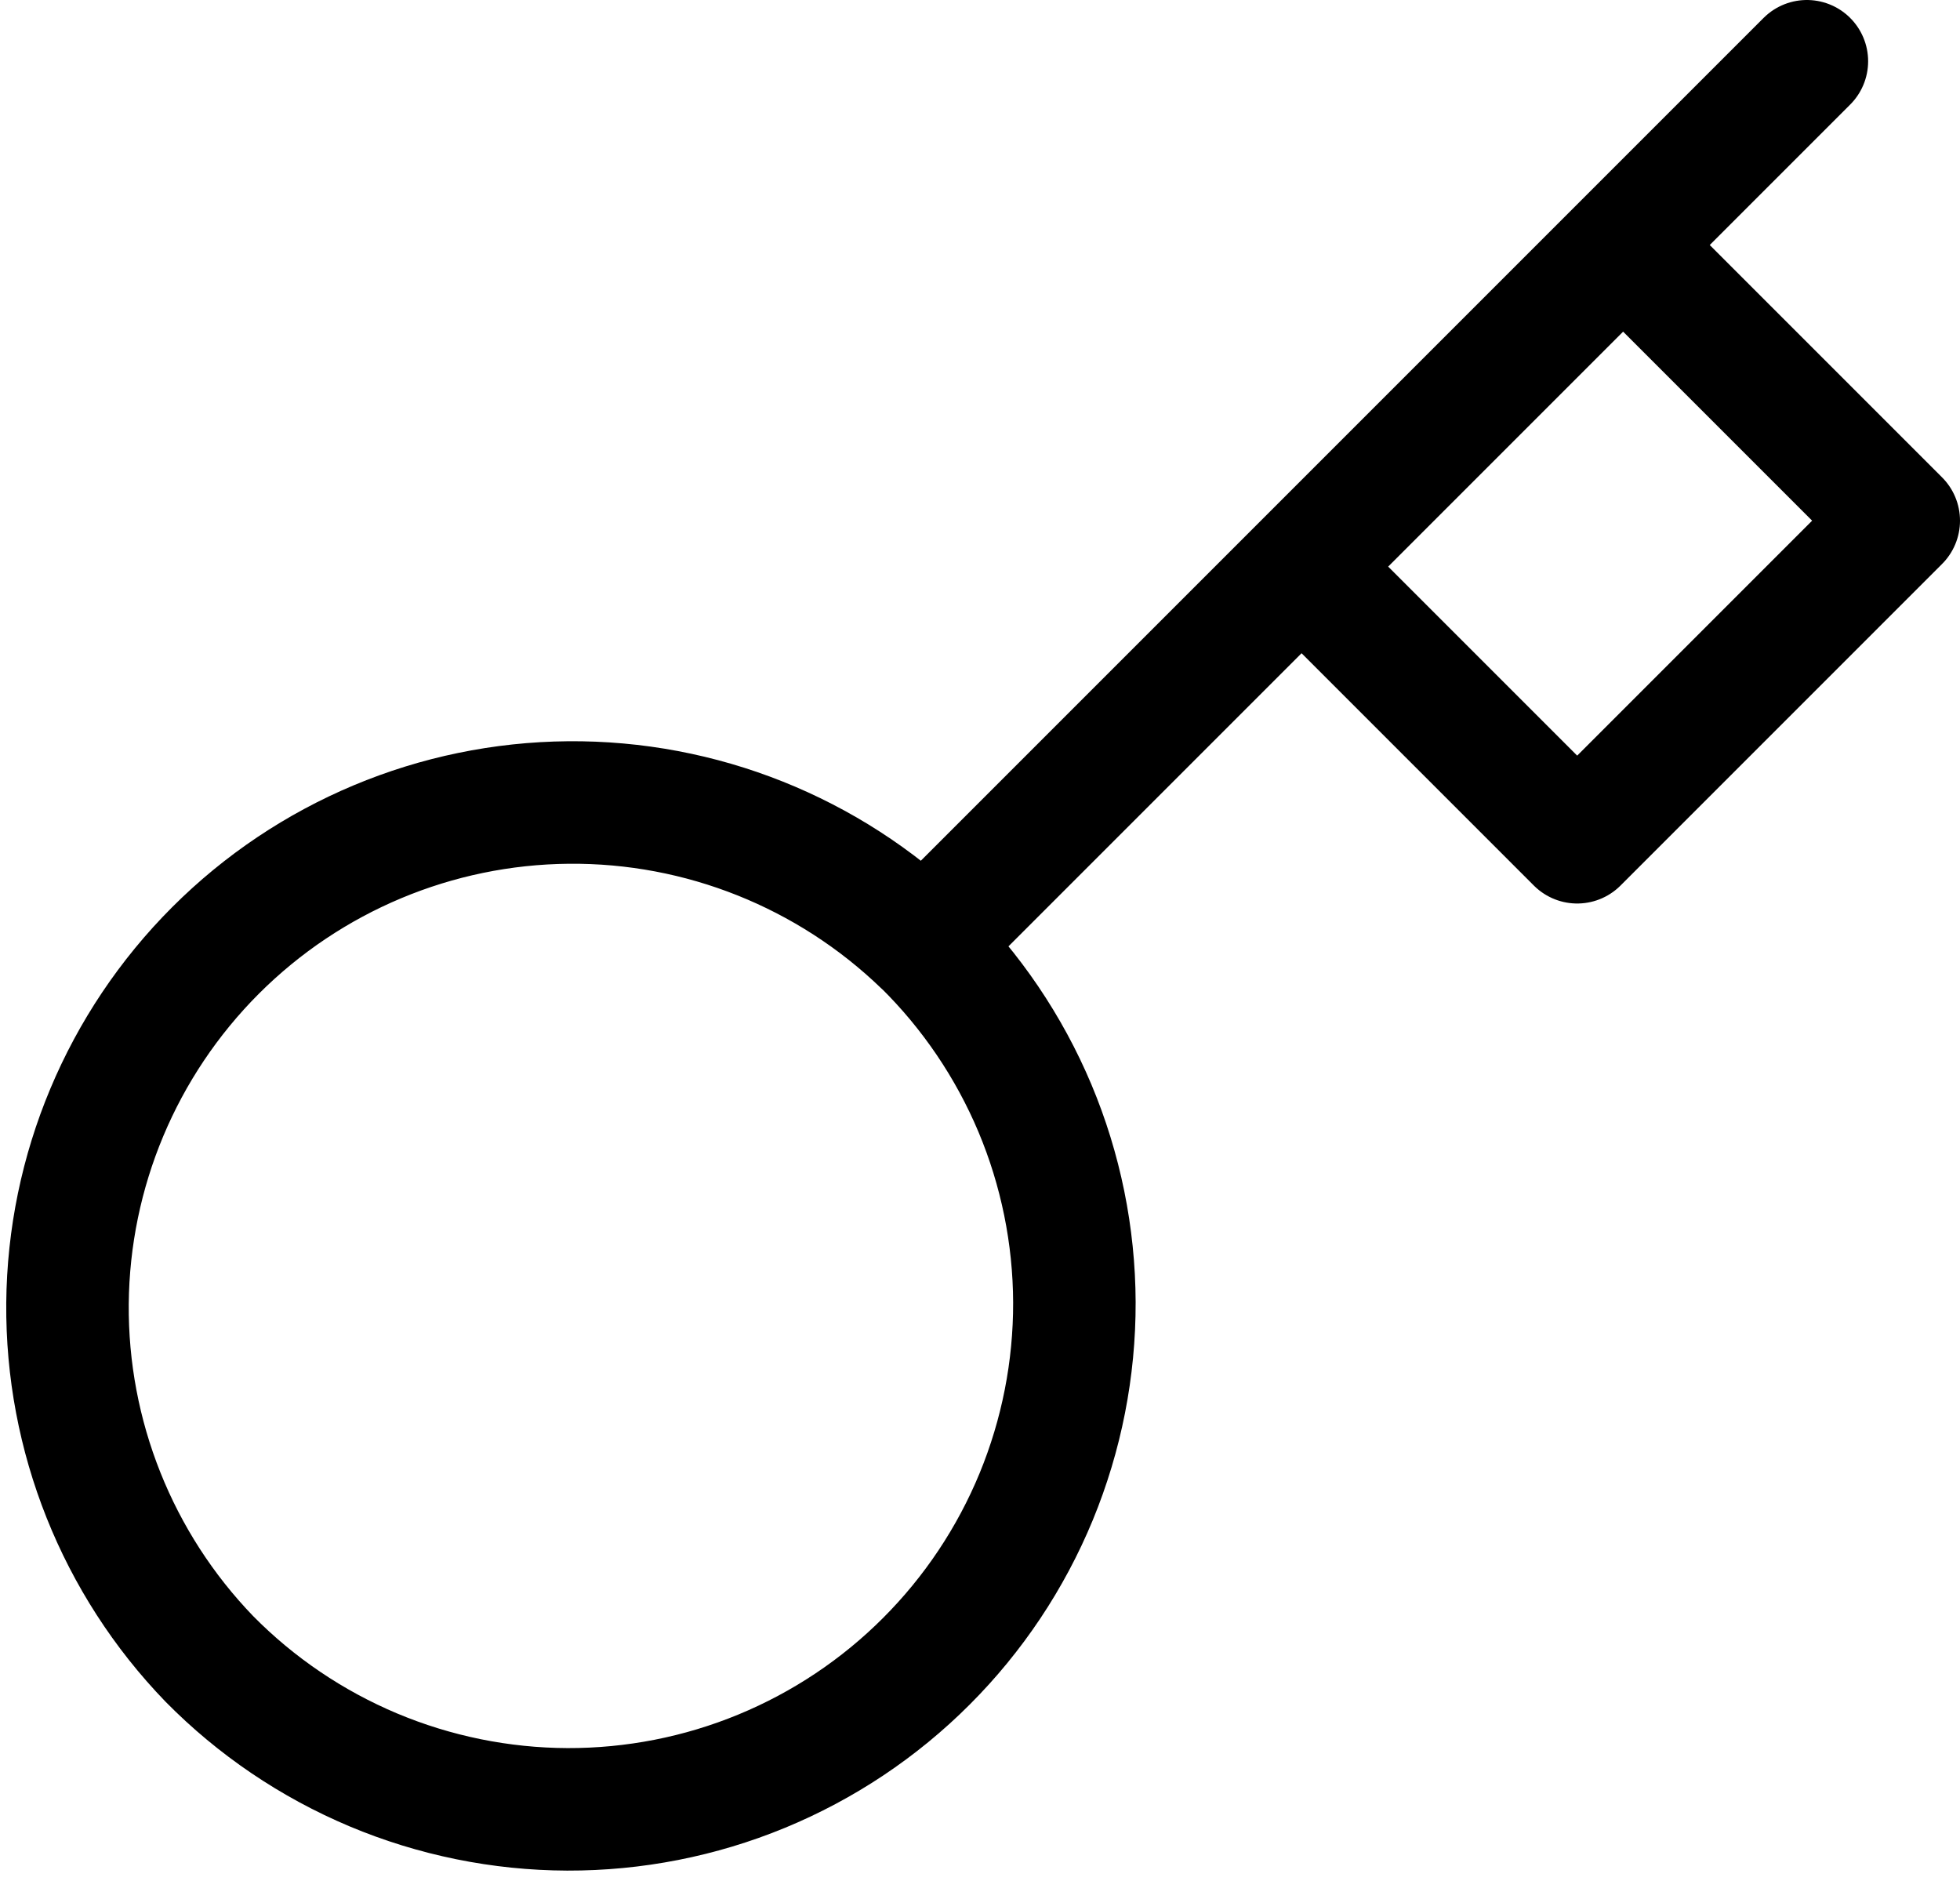 <svg viewBox="0 0 32 31" fill="none" xmlns="http://www.w3.org/2000/svg">
    <path d="M21.25 9.25L26.5 4M29.5 1L26.5 4L29.5 1ZM15.085 15.415C15.859 16.179 16.475 17.089 16.897 18.092C17.318 19.095 17.537 20.172 17.541 21.26C17.544 22.348 17.332 23.426 16.918 24.432C16.503 25.438 15.893 26.352 15.124 27.121C14.355 27.891 13.441 28.5 12.435 28.915C11.429 29.33 10.351 29.541 9.263 29.538C8.175 29.534 7.098 29.315 6.095 28.894C5.092 28.472 4.182 27.857 3.418 27.082C1.915 25.526 1.084 23.442 1.102 21.279C1.121 19.116 1.989 17.047 3.518 15.517C5.048 13.987 7.117 13.12 9.28 13.101C11.444 13.082 13.527 13.914 15.083 15.416L15.085 15.415ZM15.085 15.415L21.25 9.25L15.085 15.415ZM21.25 9.25L25.75 13.75L31 8.5L26.5 4L21.25 9.25Z" stroke="currentColor" stroke-width="2" stroke-linecap="round" stroke-linejoin="round"/>
</svg>
